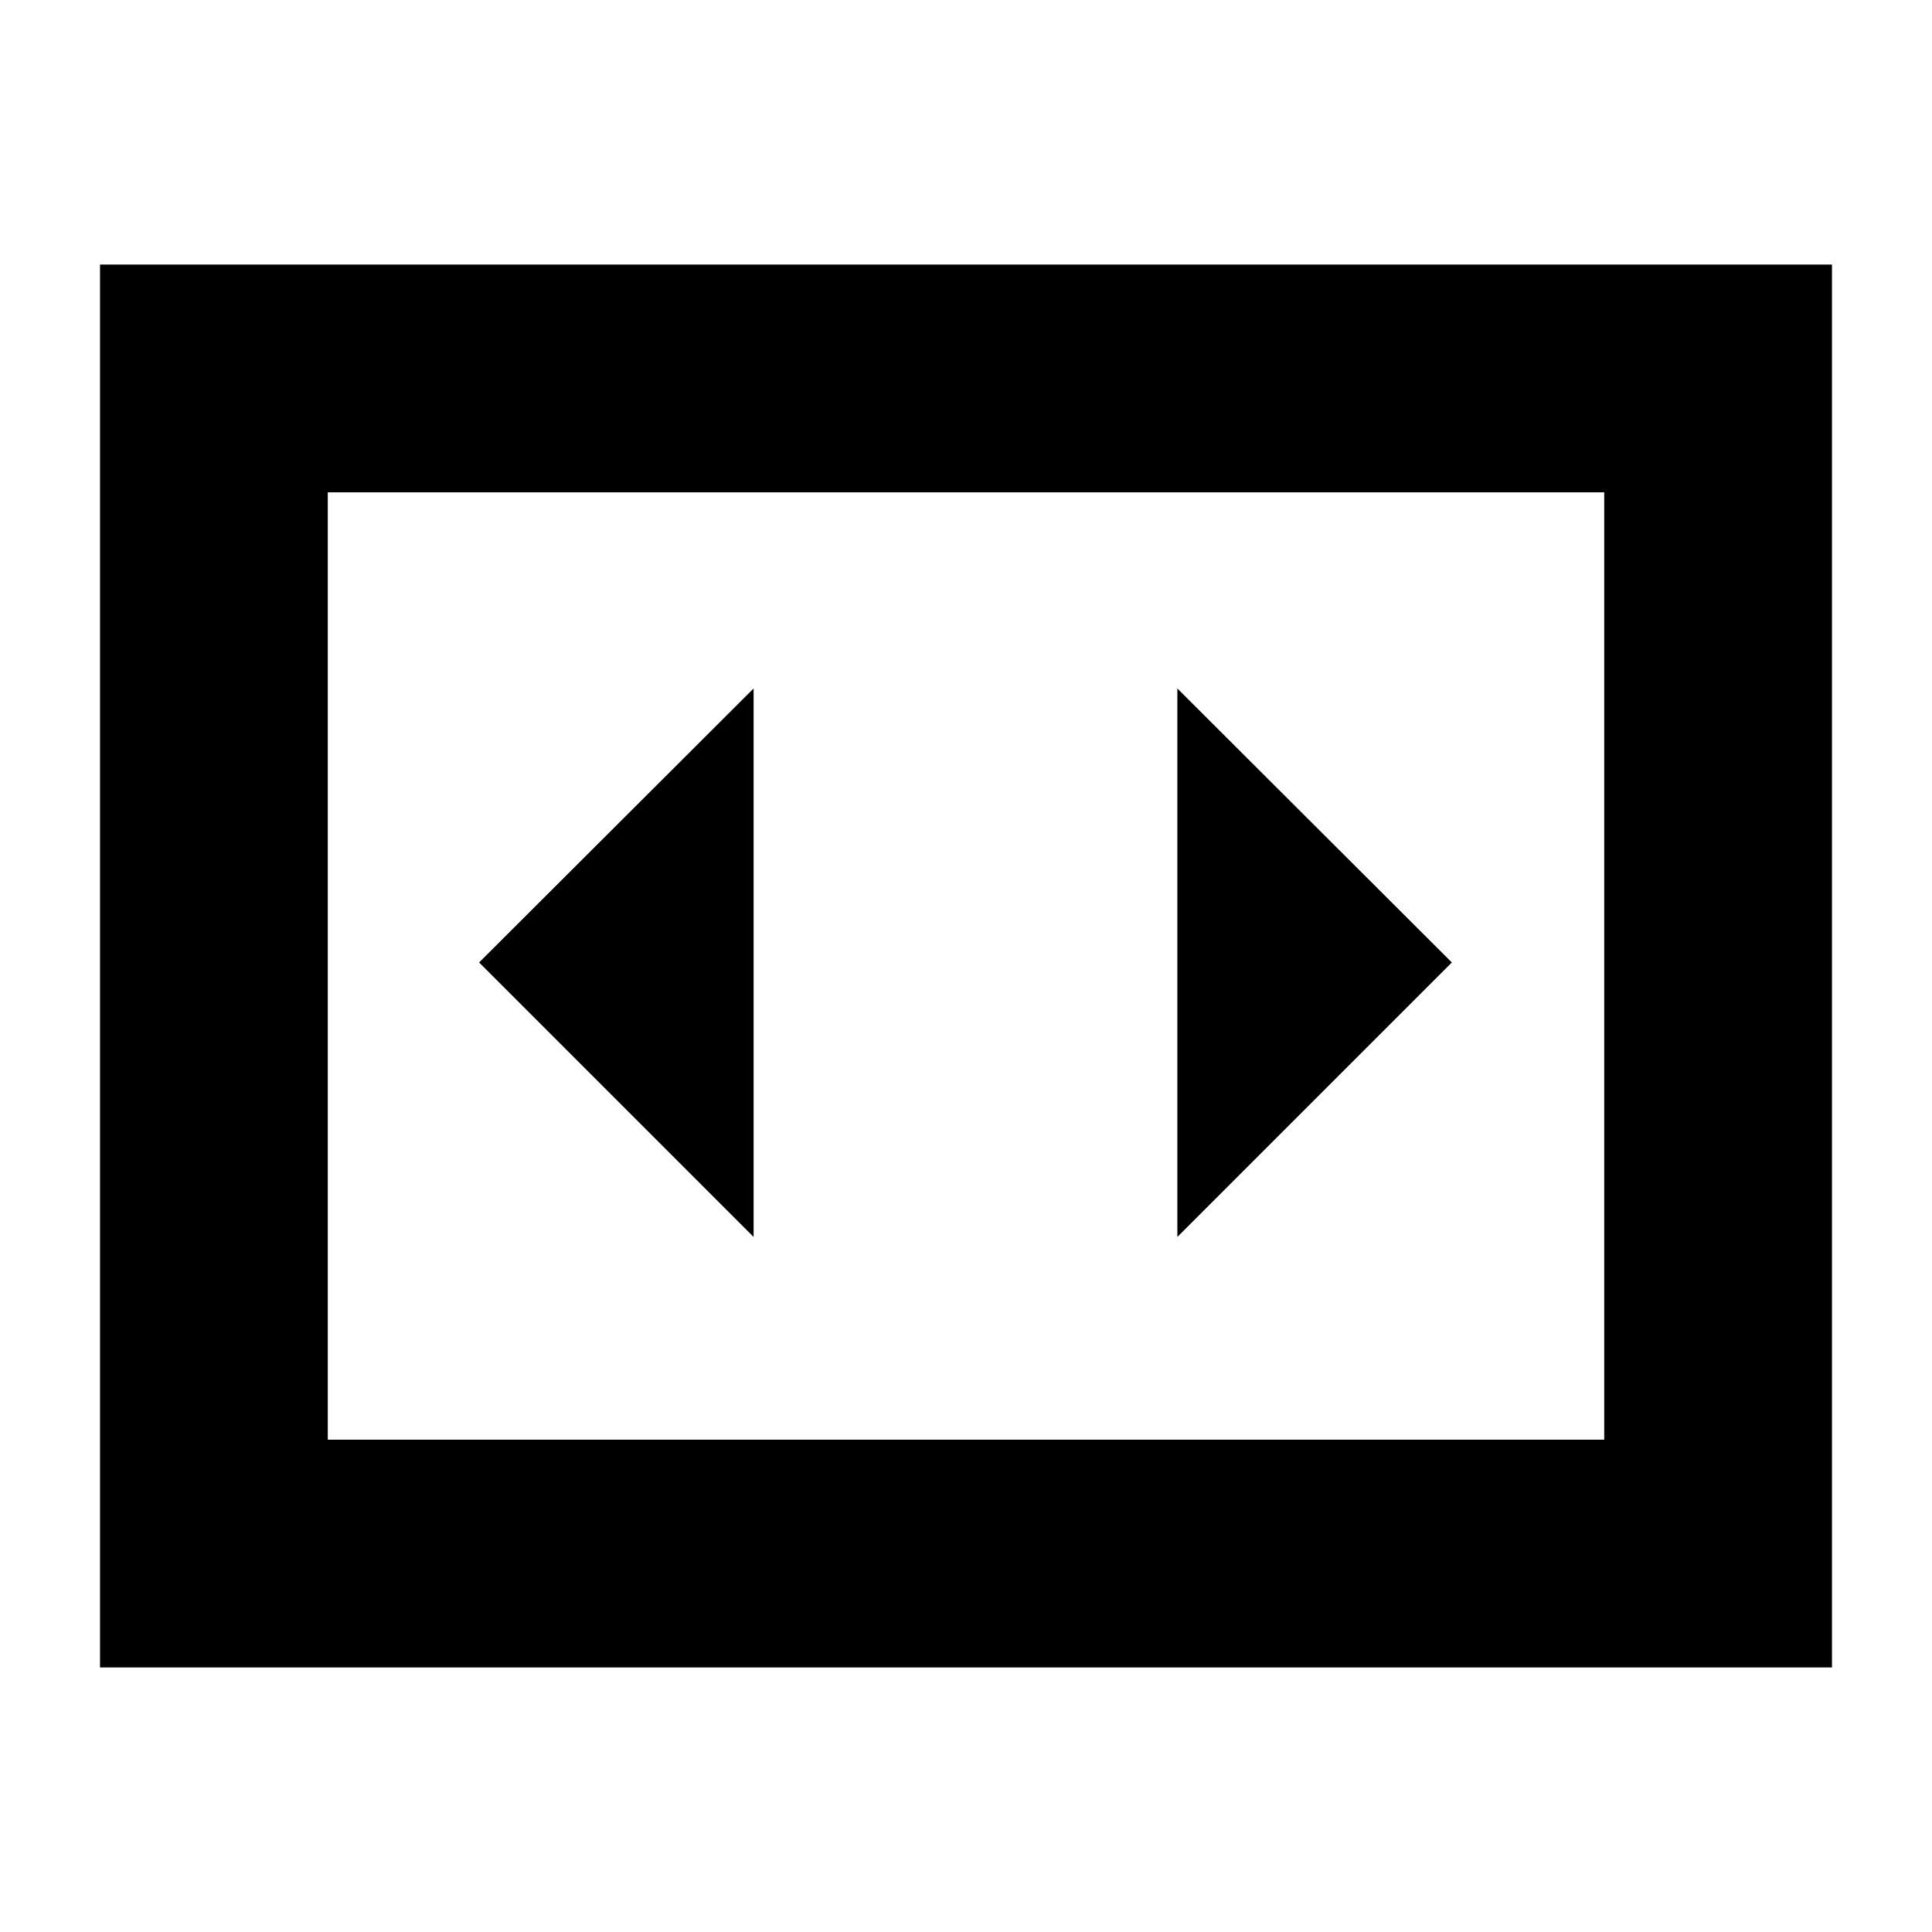 <svg xmlns="http://www.w3.org/2000/svg" height="24" viewBox="0 -960 960 960" width="24"><path d="M374.46-345.37v-272.54L238.07-481.76l136.39 136.39Zm346.95-136.39L585.02-617.91v272.54l136.39-136.39ZM49.7-131.46v-697.08h860.6v697.08H49.7Zm747.43-583.91H162.87v470.74h634.26v-470.74Zm-634.26 0v470.74-470.74Z"/></svg>